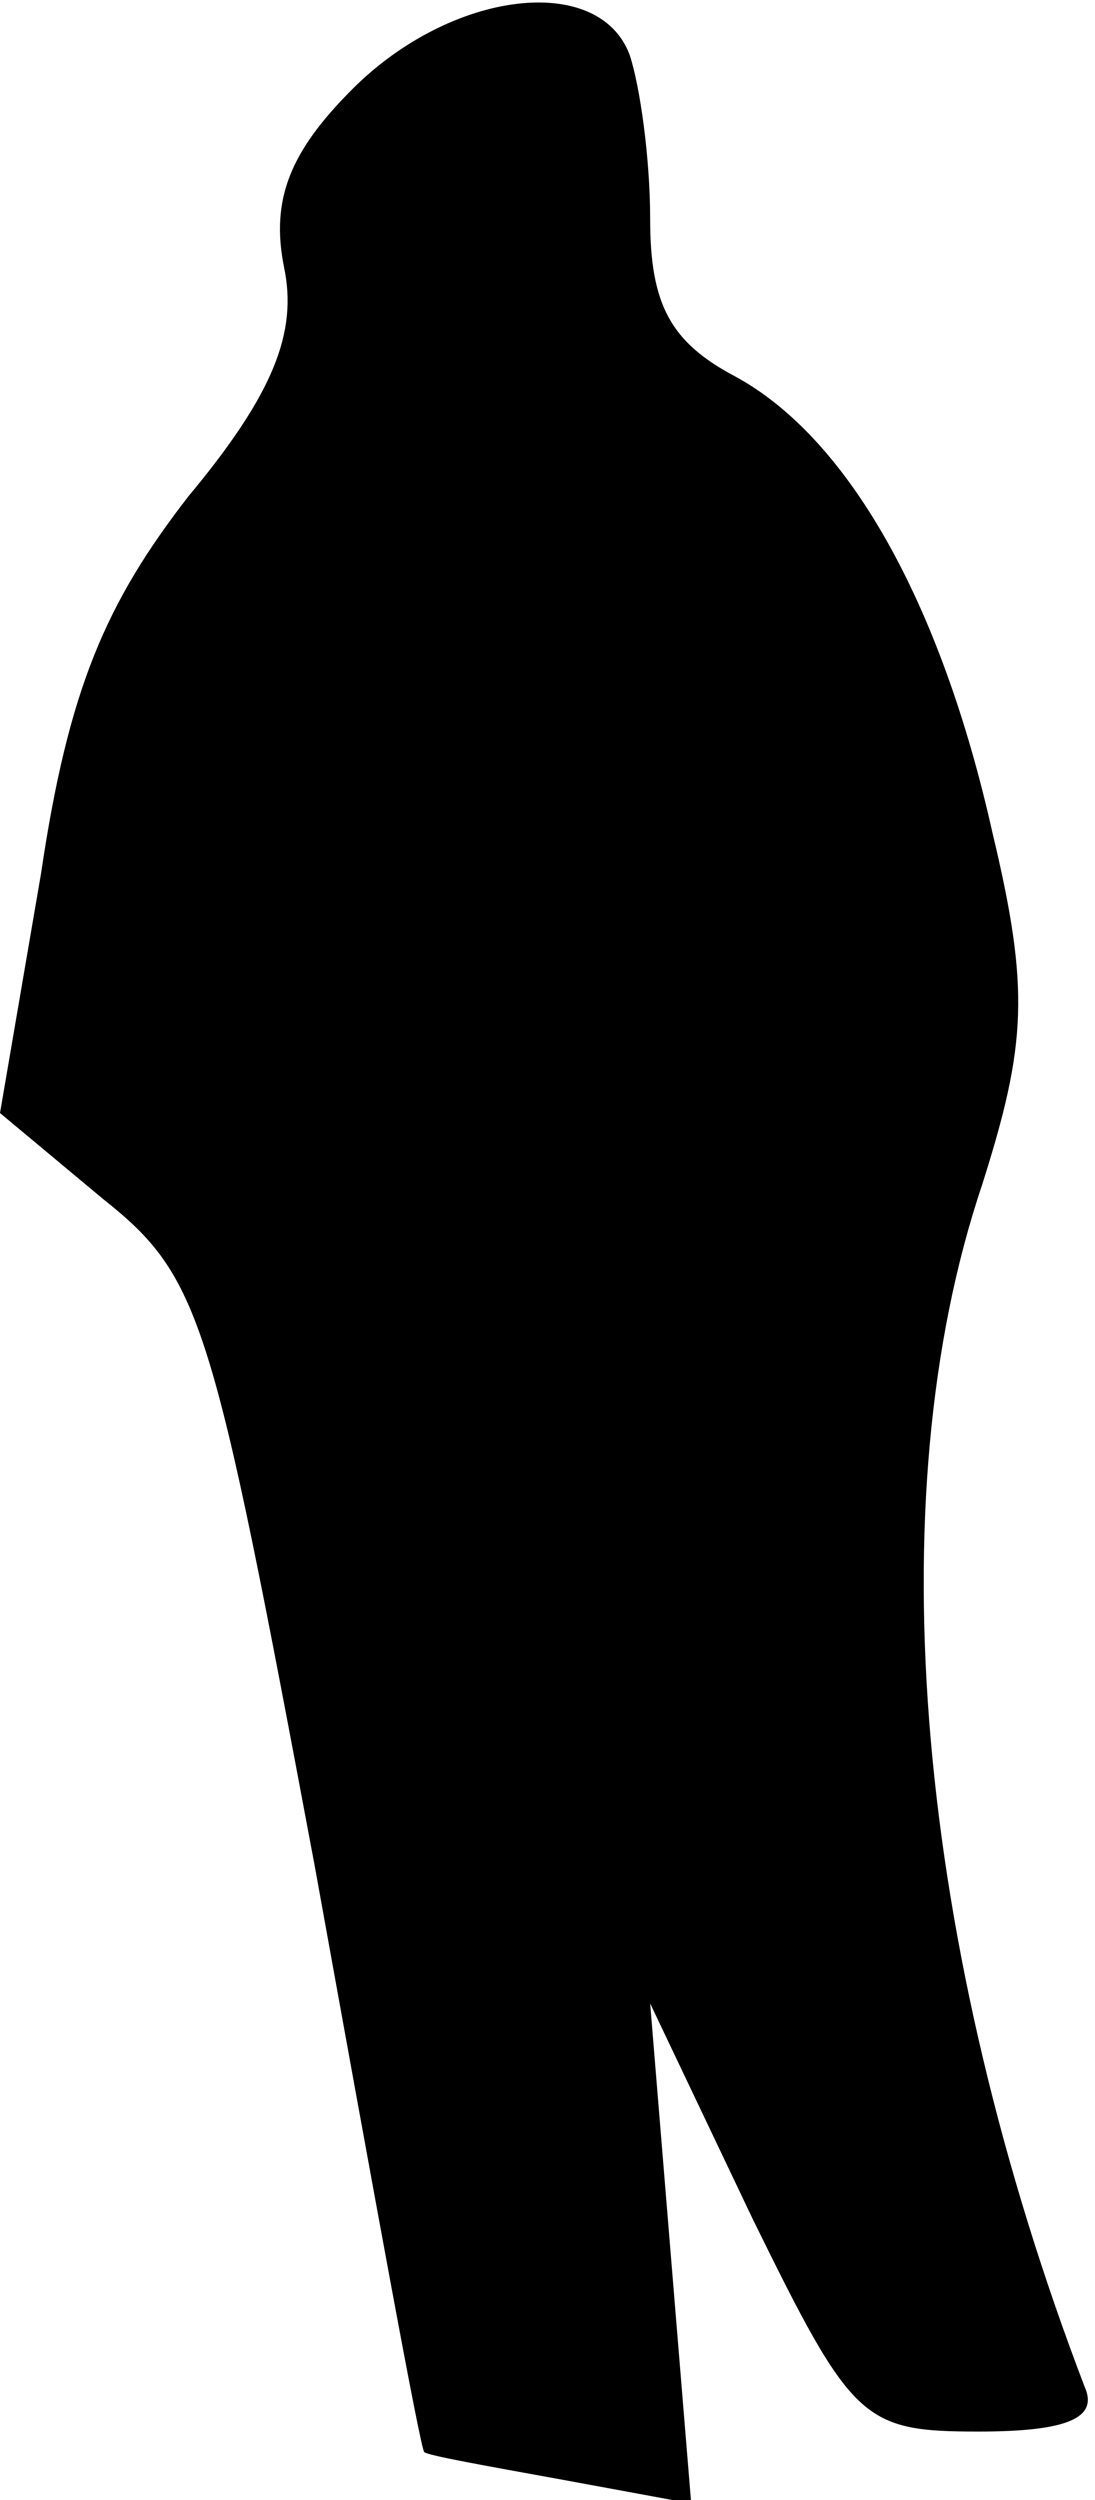 <?xml version="1.0" standalone="no"?>
<!DOCTYPE svg PUBLIC "-//W3C//DTD SVG 20010904//EN"
 "http://www.w3.org/TR/2001/REC-SVG-20010904/DTD/svg10.dtd">
<svg version="1.0" xmlns="http://www.w3.org/2000/svg"
 width="32pt" height="73pt" viewBox="0 0 32 73"
 preserveAspectRatio="xMidYMid meet">
<g transform="translate(0,73) scale(0.1,-0.1)"
fill="#000000" stroke="none">
<path fill="#000000" stroke="none" d="M103 704 c-18 -18 -24 -32 -20 -52 4
-19 -3 -37 -28 -67 -24 -31 -35 -56 -43 -110 l-12 -70 30 -25 c29 -23 32 -35
62 -195 17 -94 31 -171 32 -171 1 -1 18 -4 40 -8 l38 -7 -6 73 -6 73 30 -63
c29 -59 32 -62 66 -62 26 0 35 4 31 13 -49 128 -61 259 -30 351 13 41 14 57 3
103 -15 67 -42 115 -75 133 -19 10 -25 21 -25 46 0 18 -3 39 -6 48 -9 24 -52
19 -81 -10z"/>
</g>
</svg>
